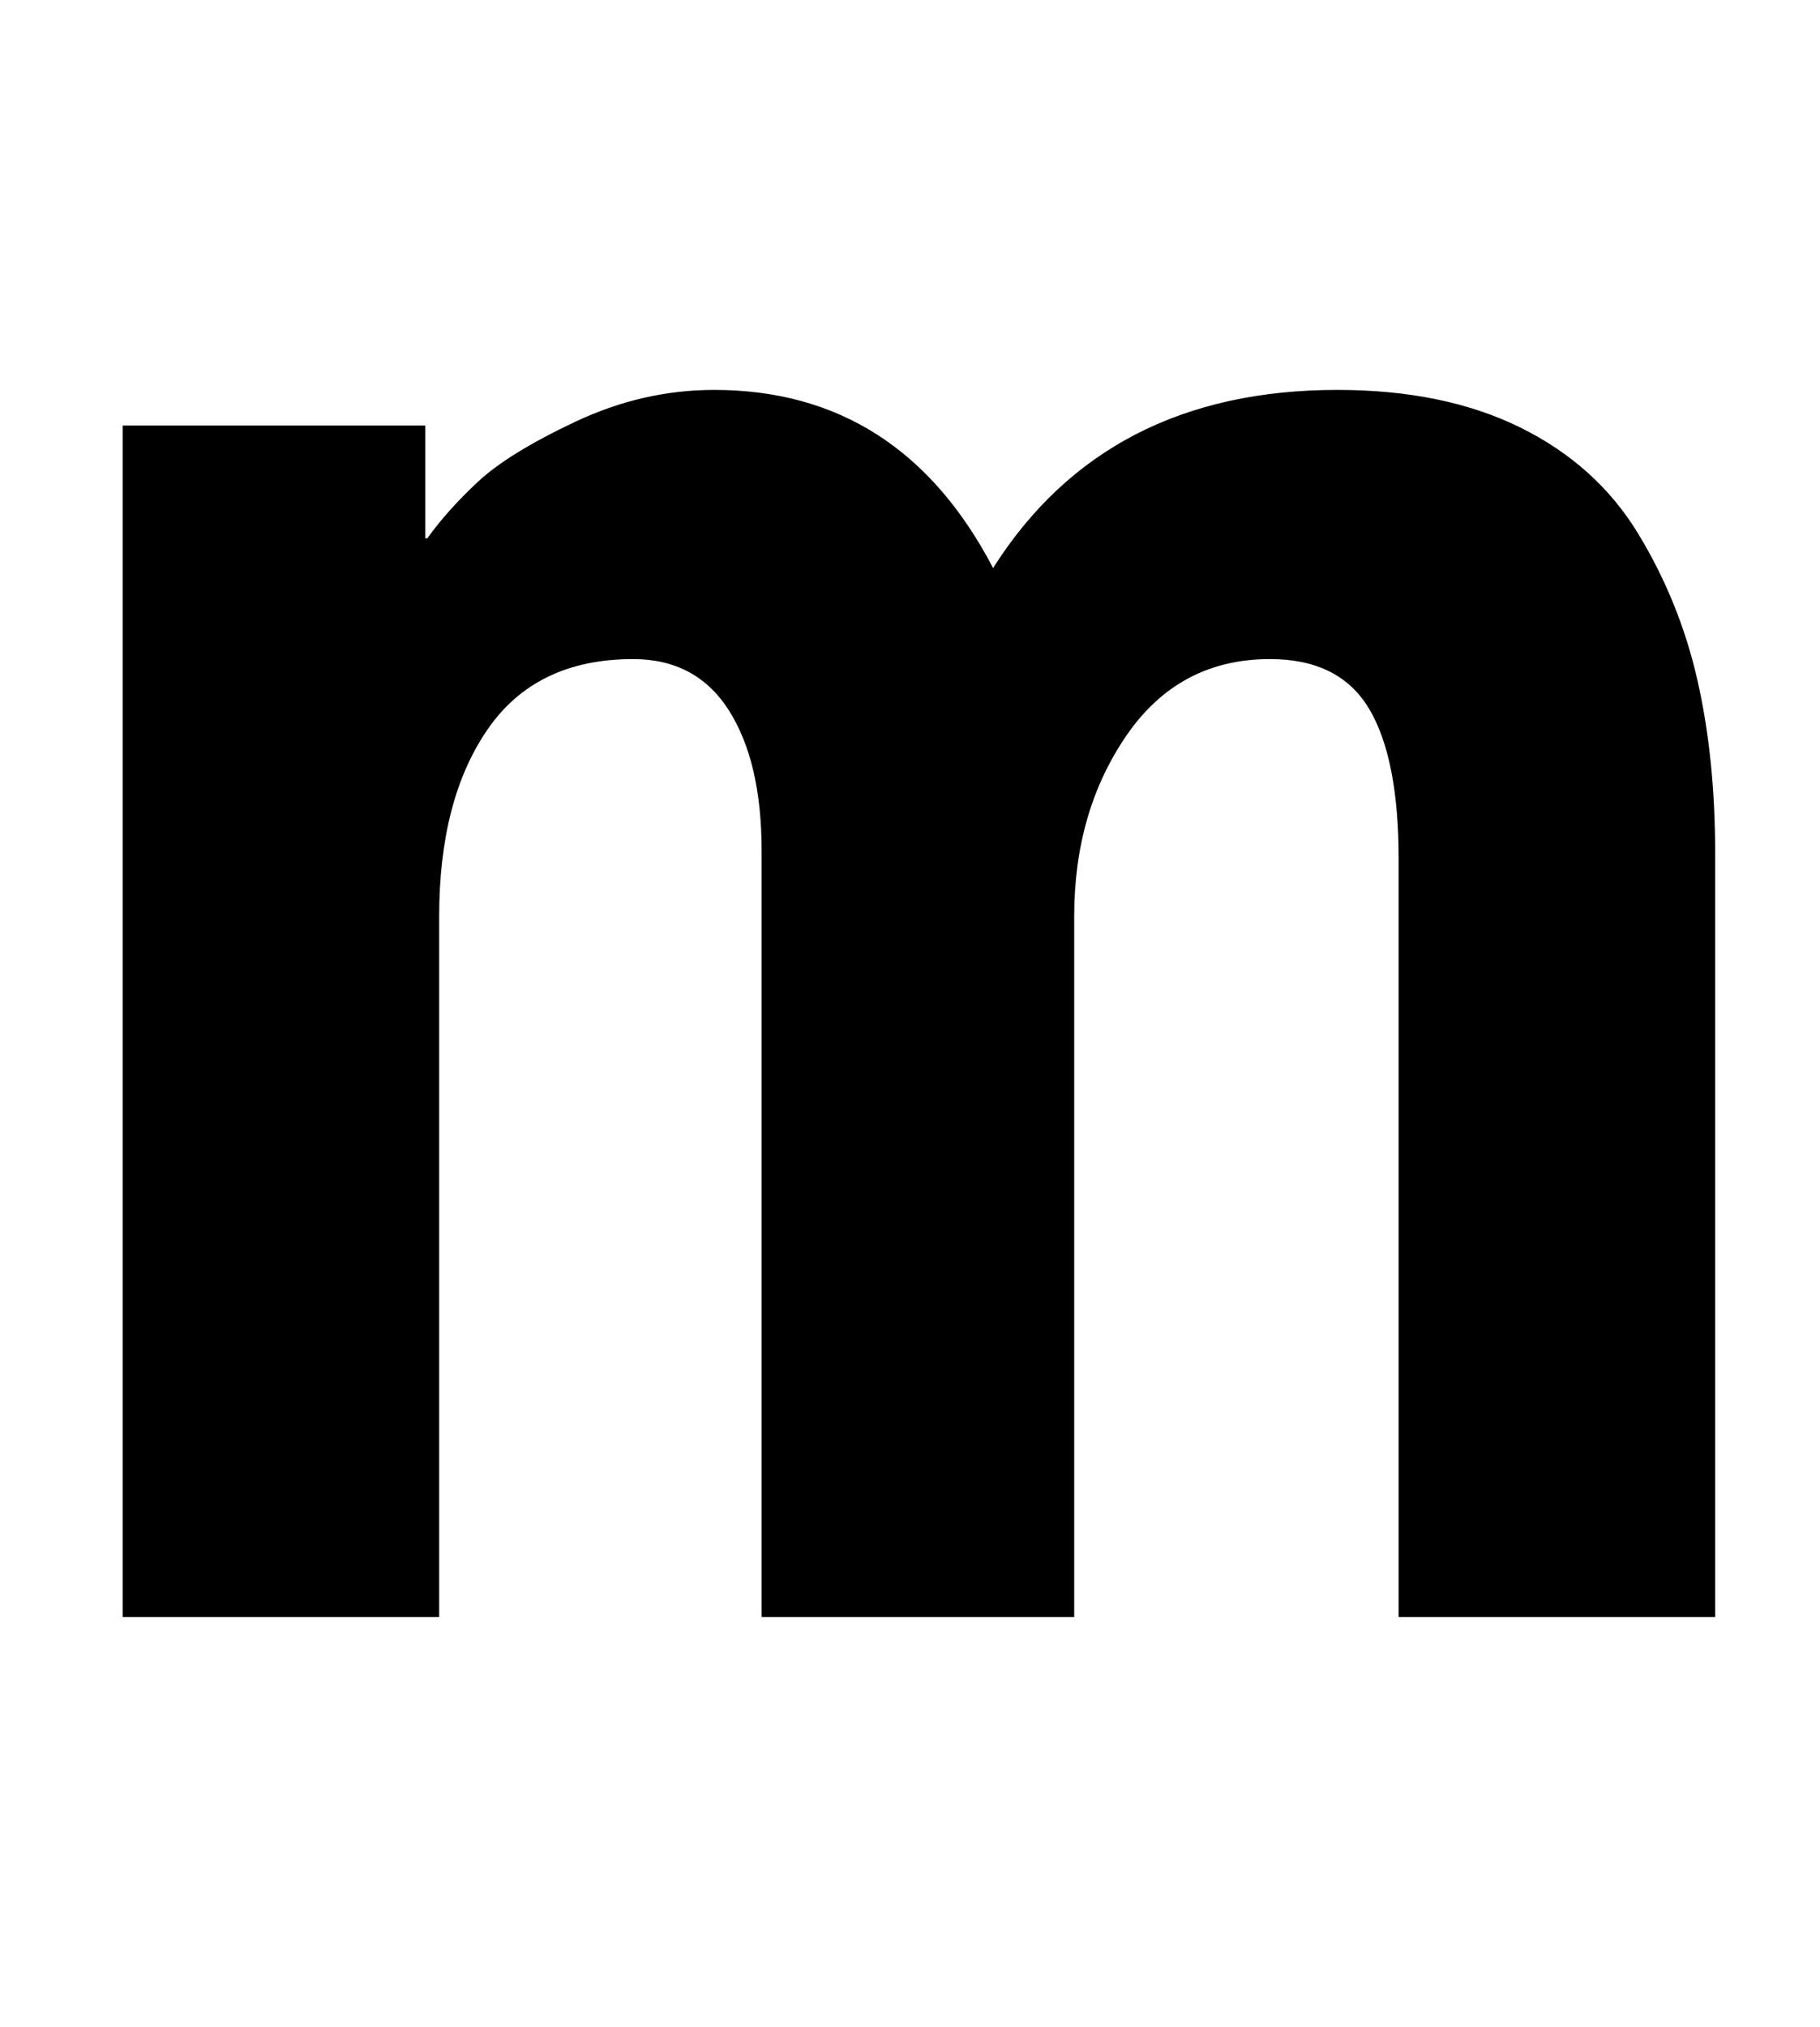 <?xml version="1.0" standalone="no"?>
<!DOCTYPE svg PUBLIC "-//W3C//DTD SVG 1.1//EN" "http://www.w3.org/Graphics/SVG/1.1/DTD/svg11.dtd" >
<svg xmlns="http://www.w3.org/2000/svg" xmlns:xlink="http://www.w3.org/1999/xlink" version="1.1" viewBox="0 0 920 1024">
  <g transform="matrix(1 0 0 -1 0 817)">
   <path fill="currentColor"
d="M62 0v602h153v-57h1q10 14 25.5 28.5t49.5 30.5t70 16q94 0 141 -90q57 90 174 90q54 0 92.5 -19t59.5 -53.5t30 -74t9 -87.5v-386h-160v383q0 51 -15 76t-50 25q-46 0 -72.5 -38.5t-26.5 -91.5v-354h-158v387q0 45 -16.5 71t-48.5 26q-49 0 -73.5 -35.5t-24.5 -94.5
v-354h-160z" />
  </g>

</svg>
